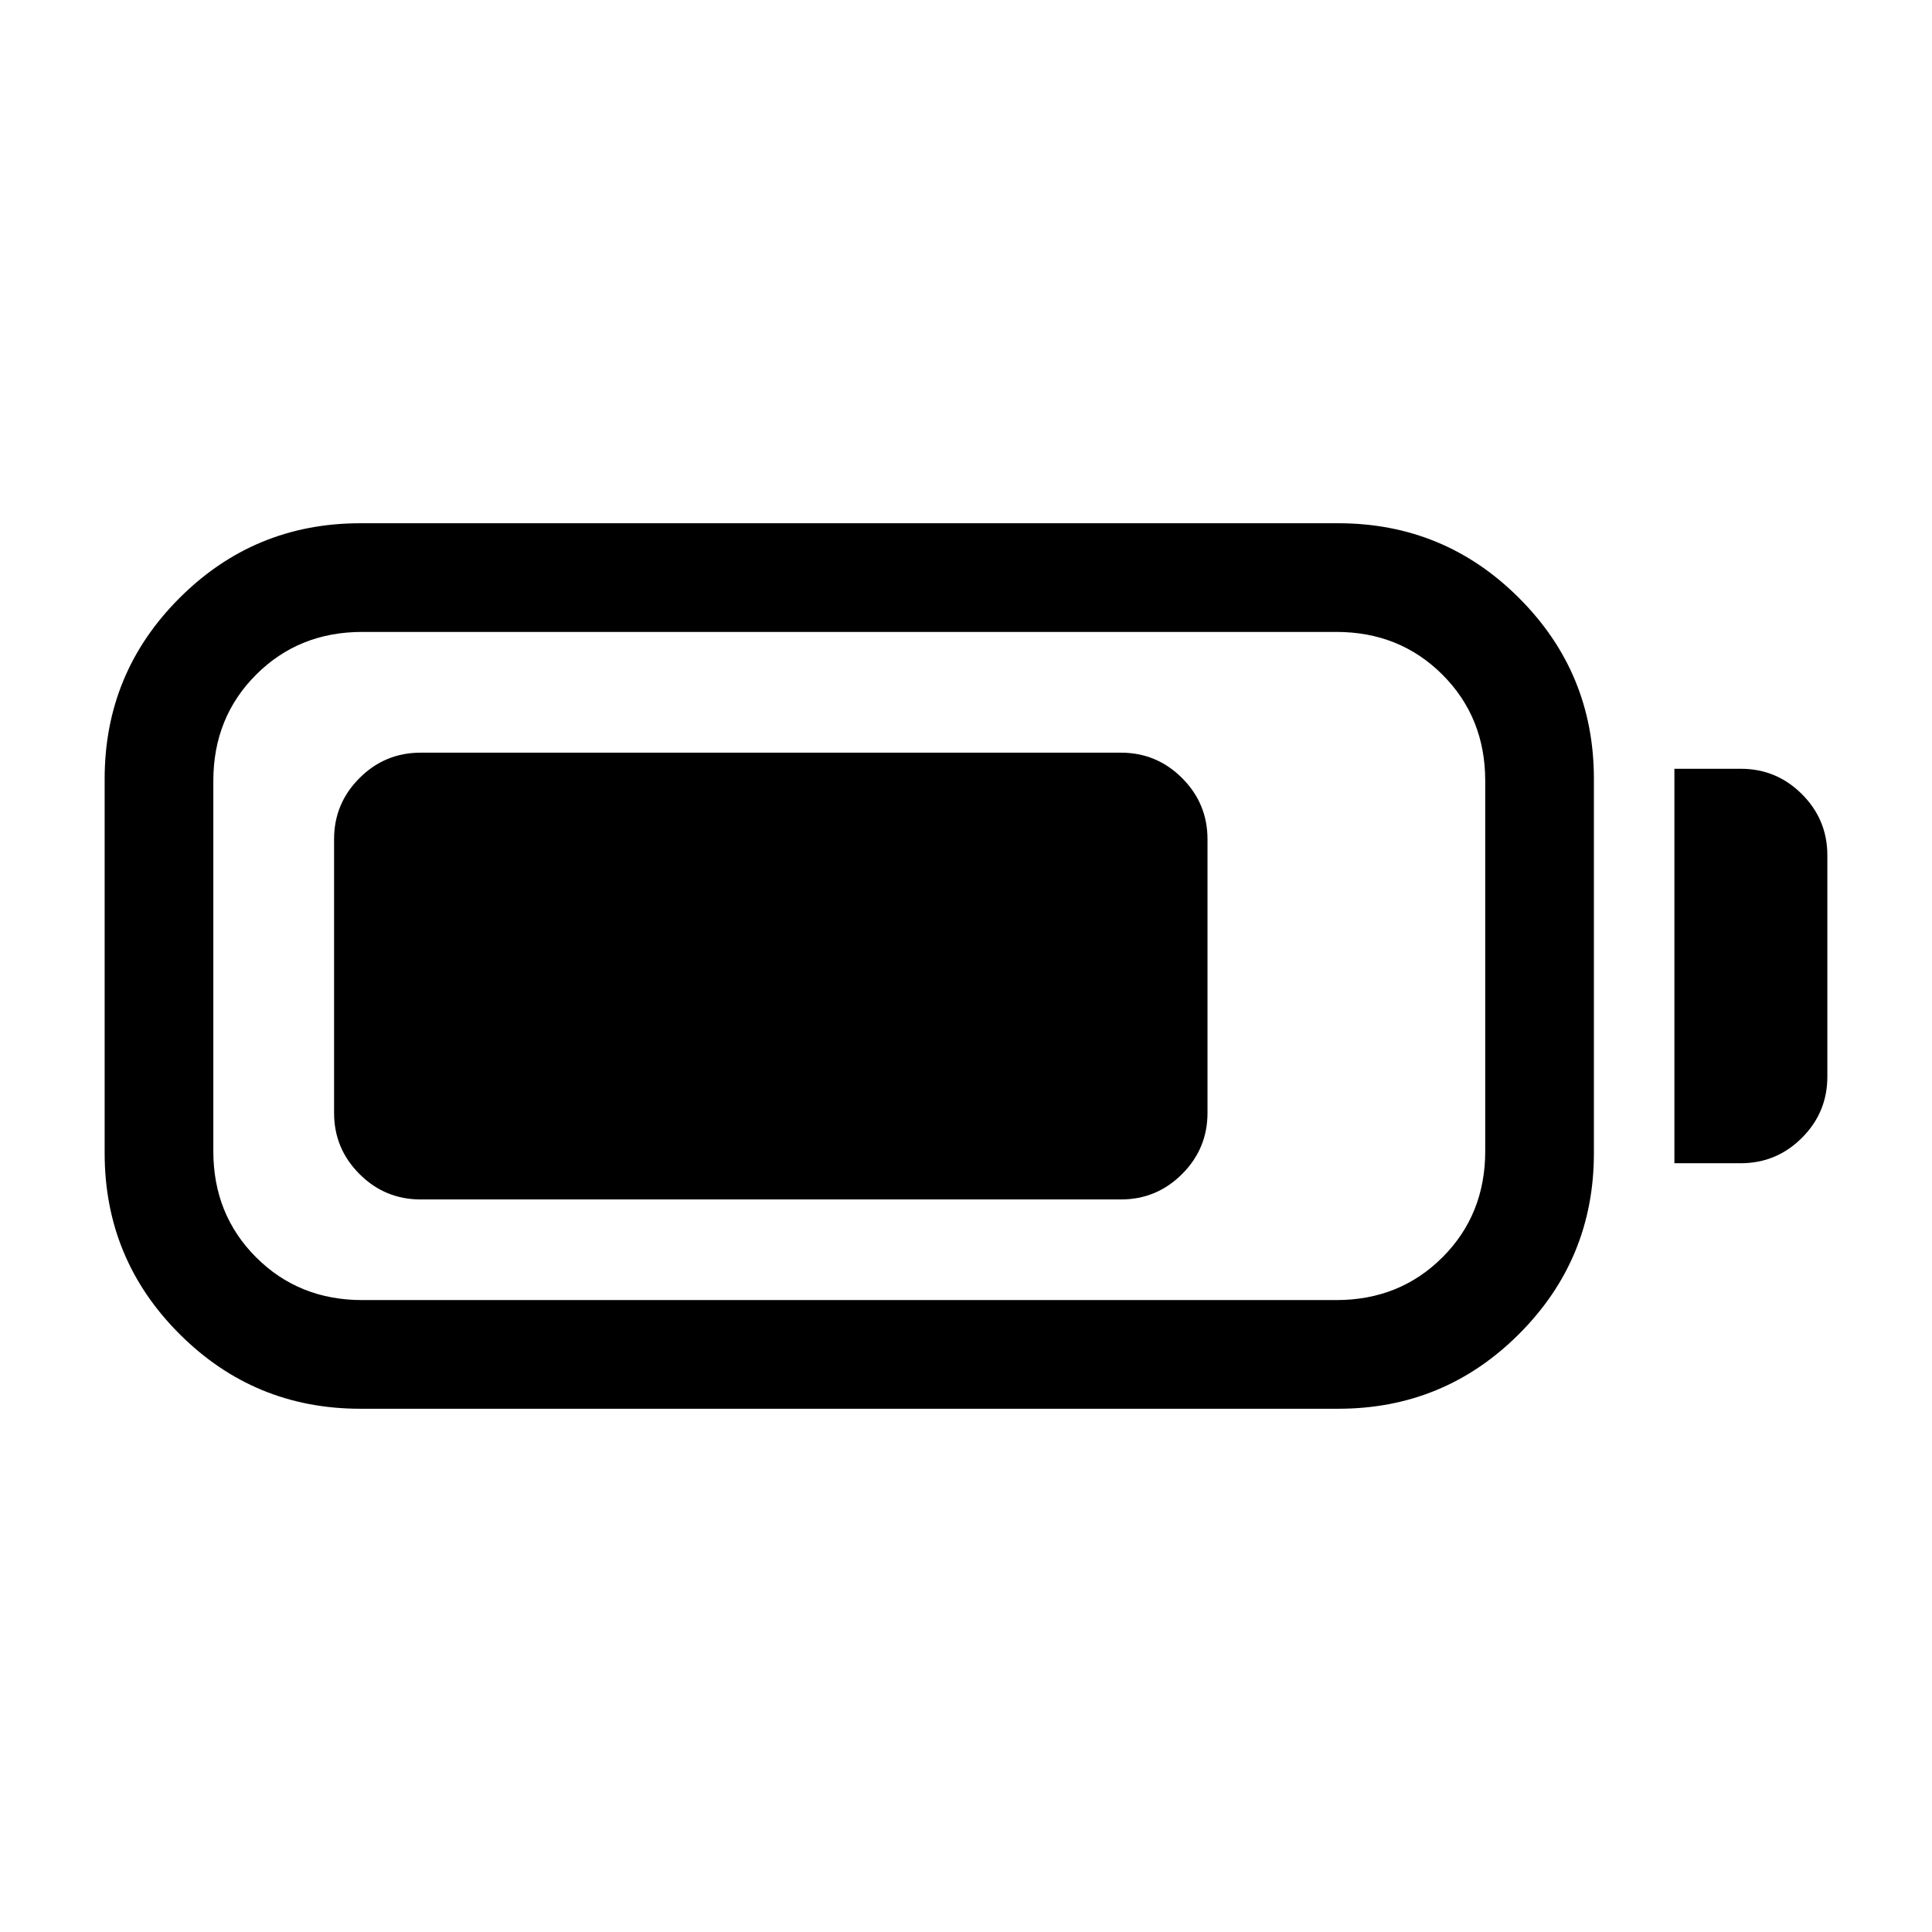 <svg xmlns="http://www.w3.org/2000/svg" height="24" viewBox="0 -960 960 960" width="24"><path d="M179-260q-52.67 0-89.83-37.17Q52-334.33 52-387v-186q0-52.67 37.17-89.83Q126.33-700 179-700h486q52.67 0 89.83 37.17Q792-625.67 792-573v186q0 52.67-37.17 89.83Q717.67-260 665-260H179Zm1-54h484q31.5 0 52.75-21.25T738-388v-184q0-31.5-21.25-52.75T664-646H180q-31.5 0-52.75 21.25T106-572v184q0 31.5 21.25 52.75T180-314Zm652-68v-196h33q17.75 0 30.38 12.62Q908-552.75 908-535v110q0 17.75-12.62 30.37Q882.75-382 865-382h-33Zm-666-25v-136q0-17.75 12.63-30.38Q191.25-586 209-586h348q17.75 0 30.38 12.62Q600-560.75 600-543v136q0 17.75-12.62 30.37Q574.75-364 557-364H209q-17.75 0-30.37-12.63Q166-389.25 166-407Z"/></svg>